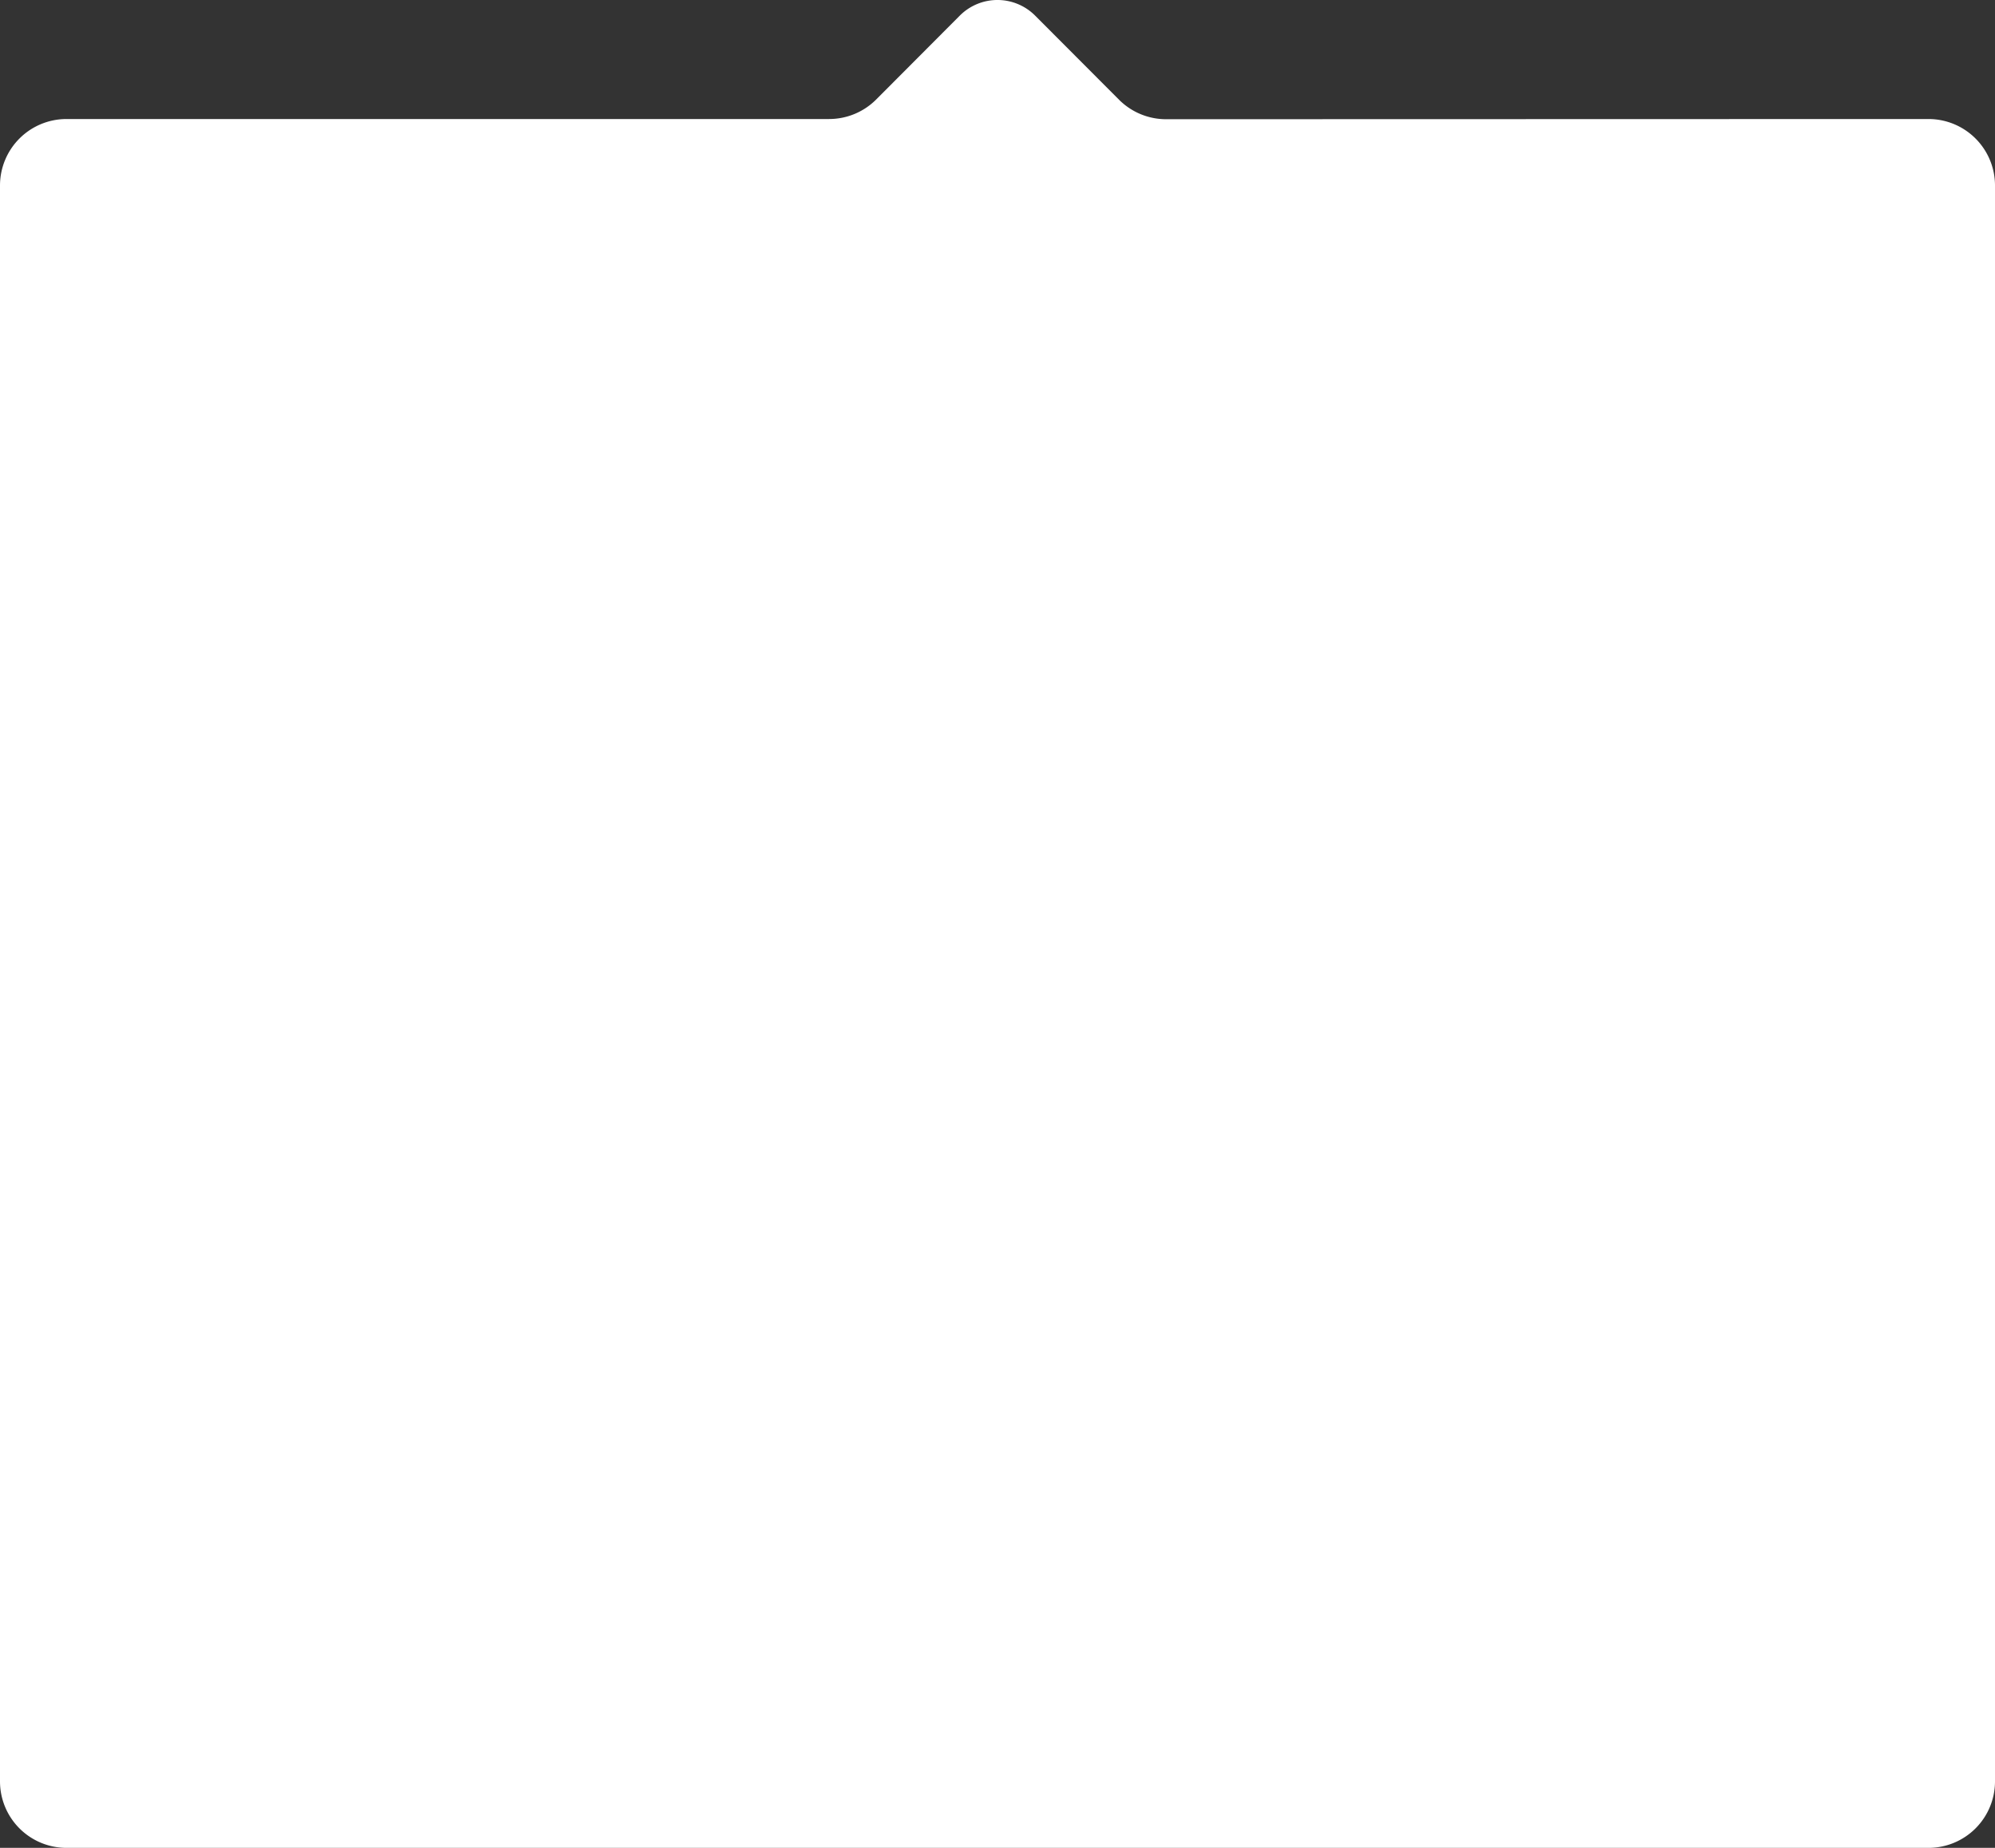 <svg id="modalbg" xmlns="http://www.w3.org/2000/svg" viewBox="0 0 300 277.9">
  <rect x="0" y="0" width="300" height="277.9" fill="#333333" stroke="none"/>
  <defs>
    <style>
      .cls-1 {
        fill: white;
        
      }
    </style>
  </defs>
  <title>modalbg</title>
  <path class="cls-1" d="M290,17.9a10,10,0,0,1,10,10v240a10,10,0,0,1-10,10H10a10,10,0,0,1-10-10V27.9a10,10,0,0,1,10-10H124.65A10,10,0,0,0,131.72,15L144.34,2.34a8,8,0,0,1,11.31,0L168.28,15a10,10,0,0,0,7.07,2.93Z"/>
</svg>
